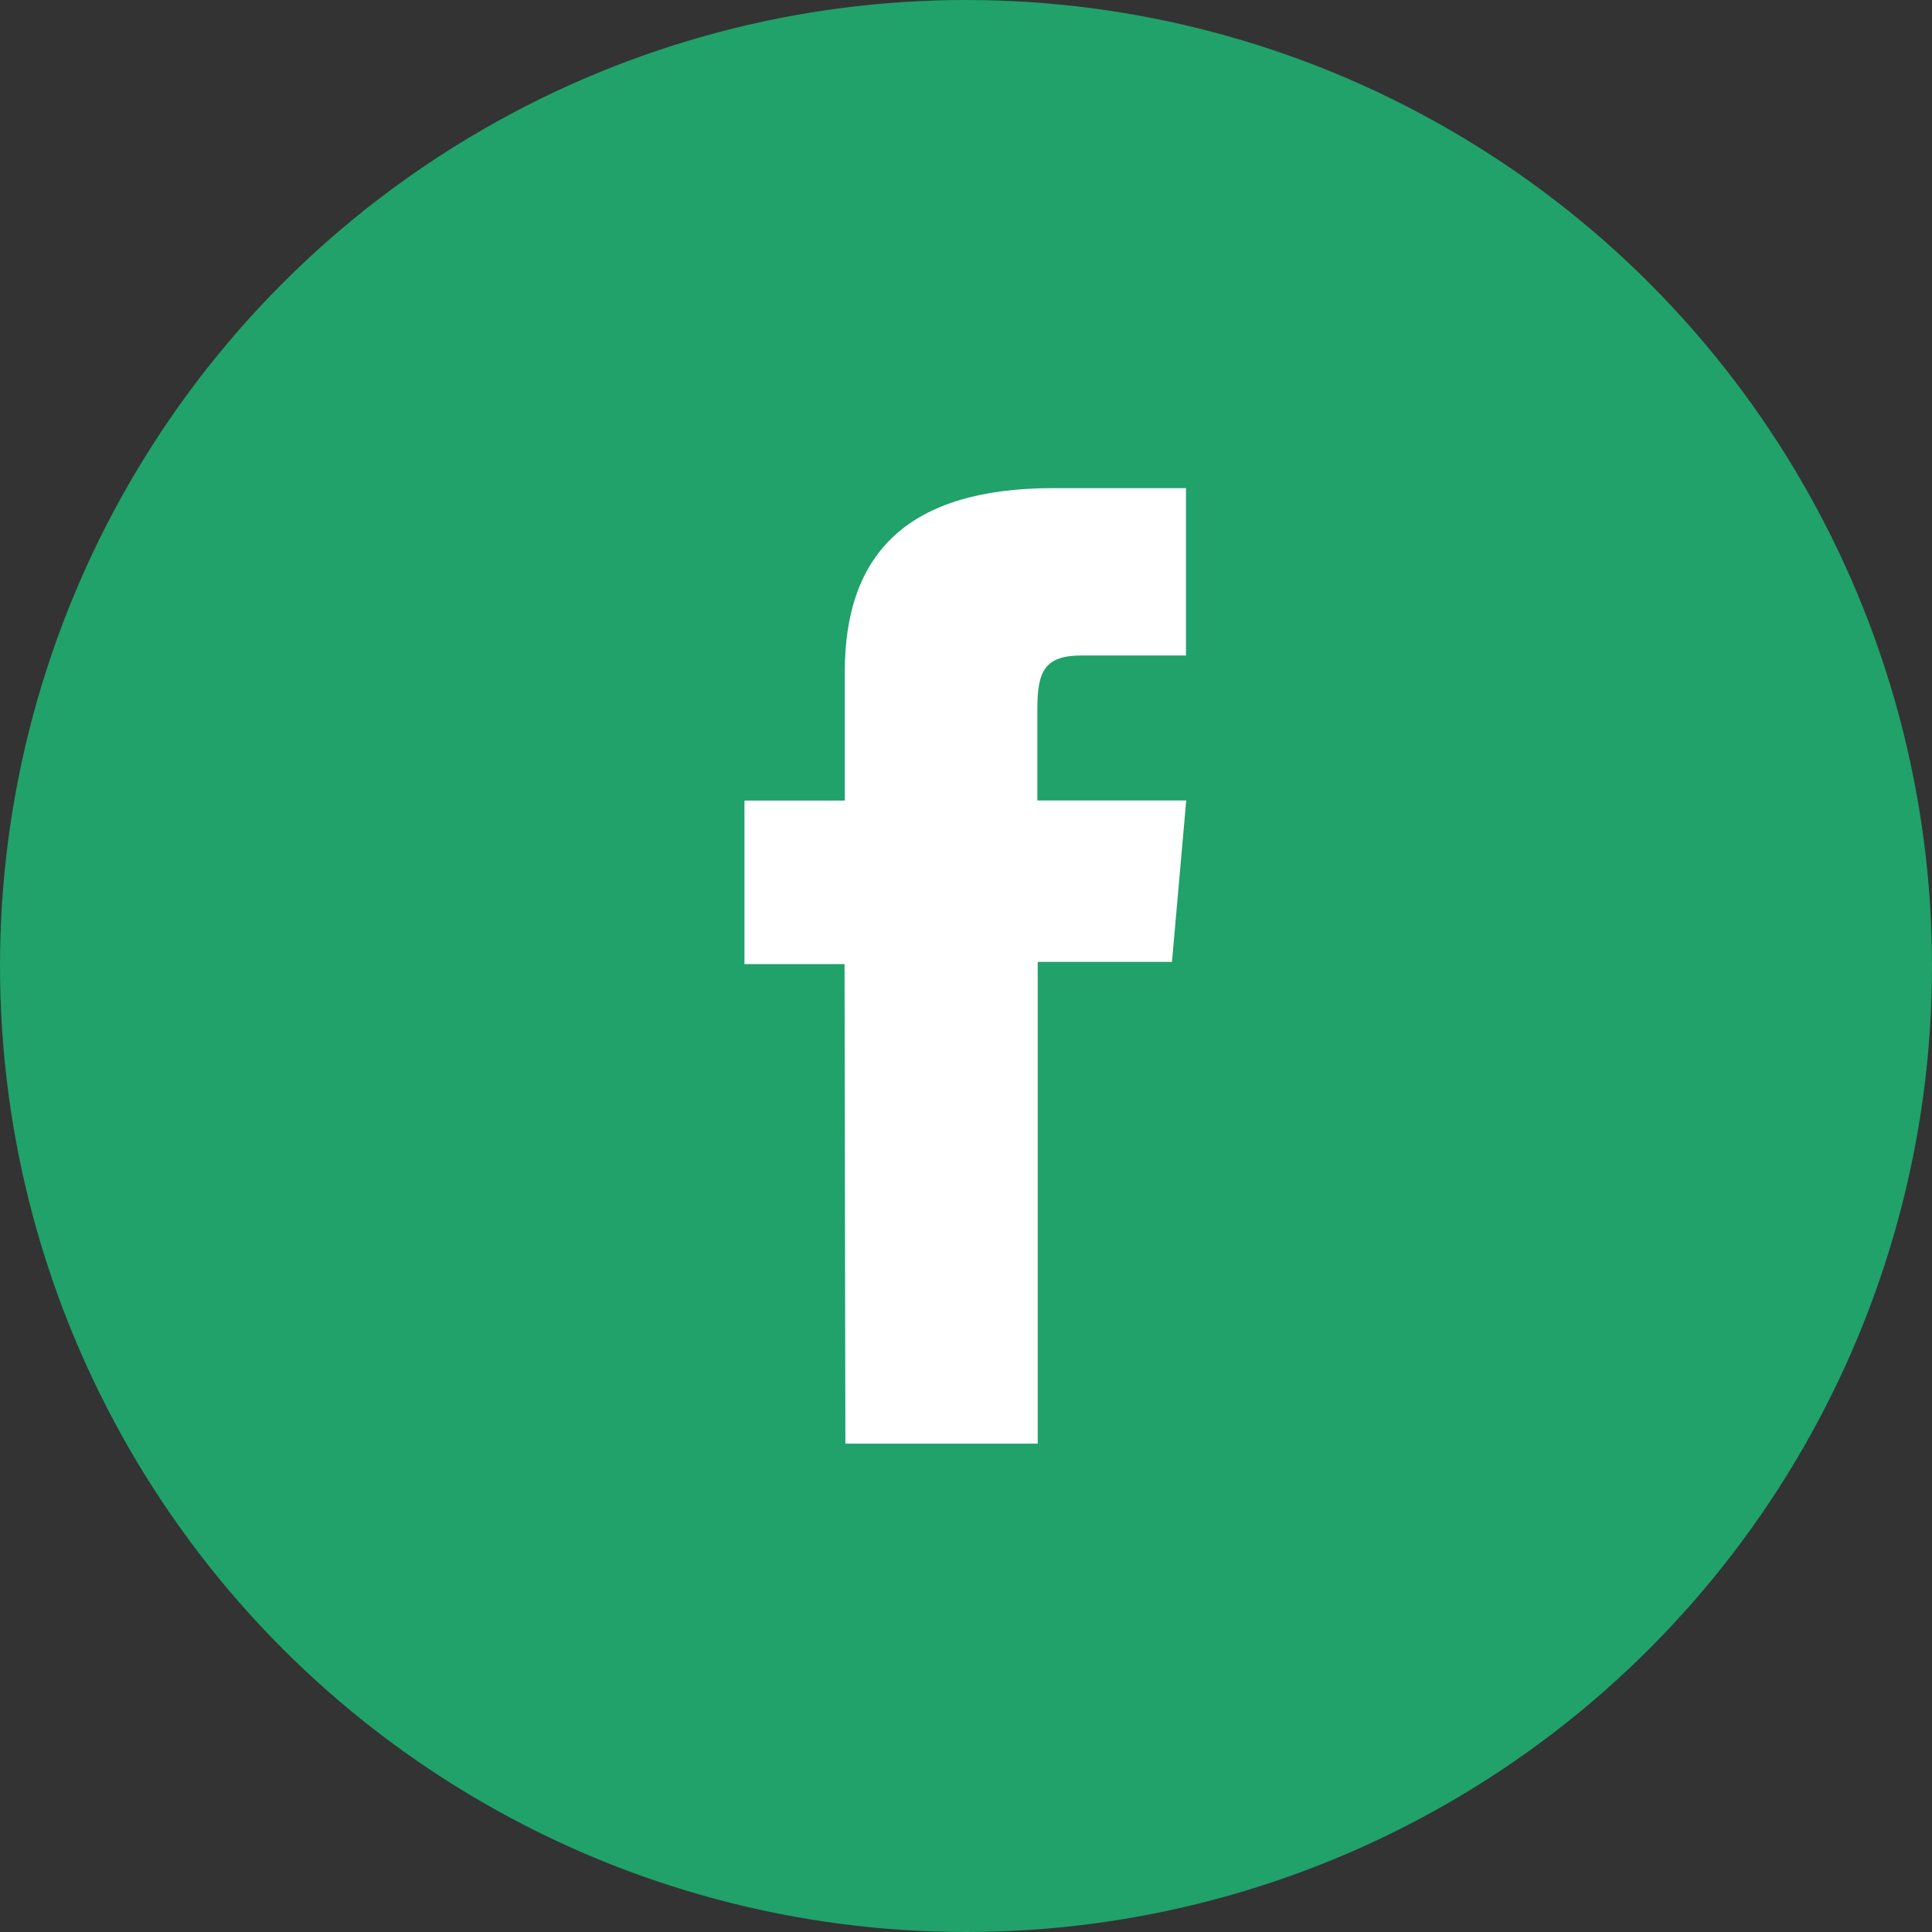 <svg xmlns="http://www.w3.org/2000/svg" width="16.002" height="16.002" viewBox="0 0 16.002 16.002">
  <rect x="0" y="0" width="16.002" height="16.002" fill="#333333" stroke="none"/>
  <g>
    <ellipse cx="8.001" cy="8.001" fill="rgb(32,162,106)" rx="8.001" ry="8.001"/>
    <path fill="rgb(255,255,255)" fill-rule="evenodd" d="M7.002 11.957h1.593V7.967h1.112l.118-1.337h-1.233v-.76c0-.316.064-.441.37-.441h.861V4.043H8.724c-1.186 0-1.727.523-1.727 1.522v1.066h-.831v1.354h.829l.007 3.973z"/>
  </g>
</svg>
